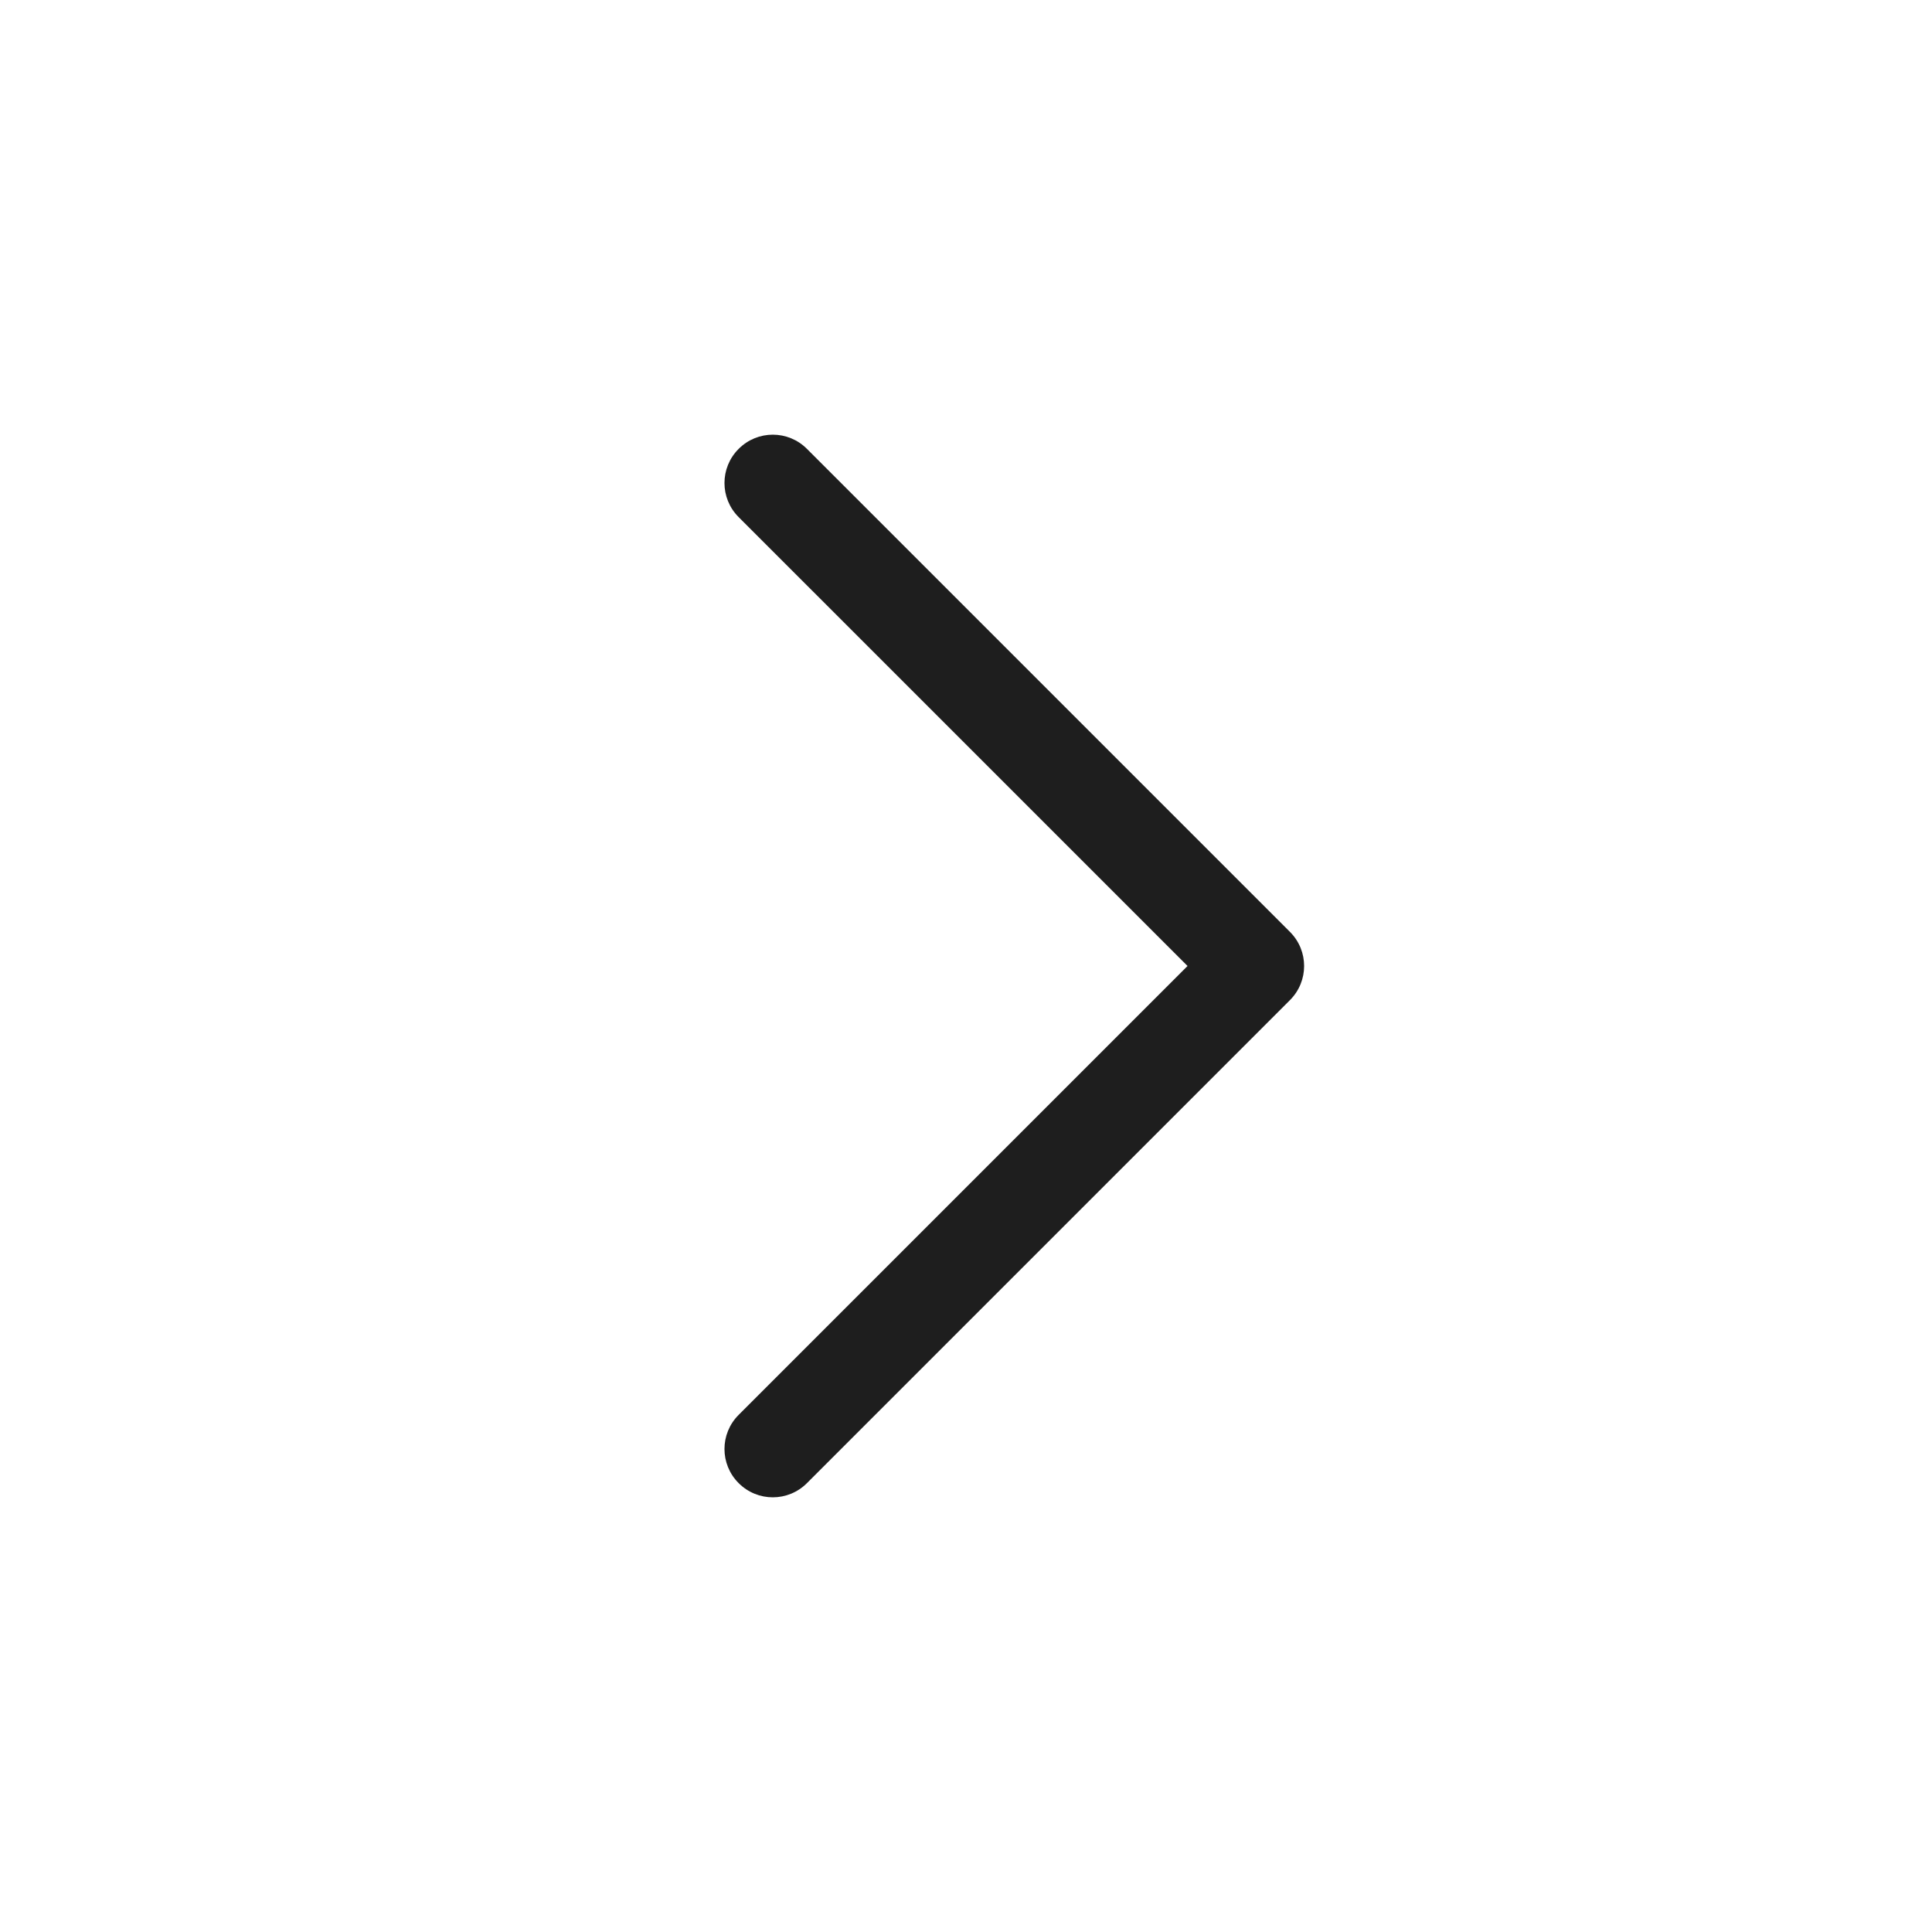 <svg width="24" height="24" viewBox="0 0 24 24" fill="none" xmlns="http://www.w3.org/2000/svg">
<path fill-rule="evenodd" clip-rule="evenodd" d="M9.176 5.576C9.41 5.341 9.79 5.341 10.024 5.576L16.024 11.576C16.259 11.81 16.259 12.19 16.024 12.424L10.024 18.424C9.79 18.659 9.41 18.659 9.176 18.424C8.941 18.19 8.941 17.81 9.176 17.576L14.752 12L9.176 6.424C8.941 6.19 8.941 5.81 9.176 5.576Z" fill="#1E1E1E"/>
</svg>
